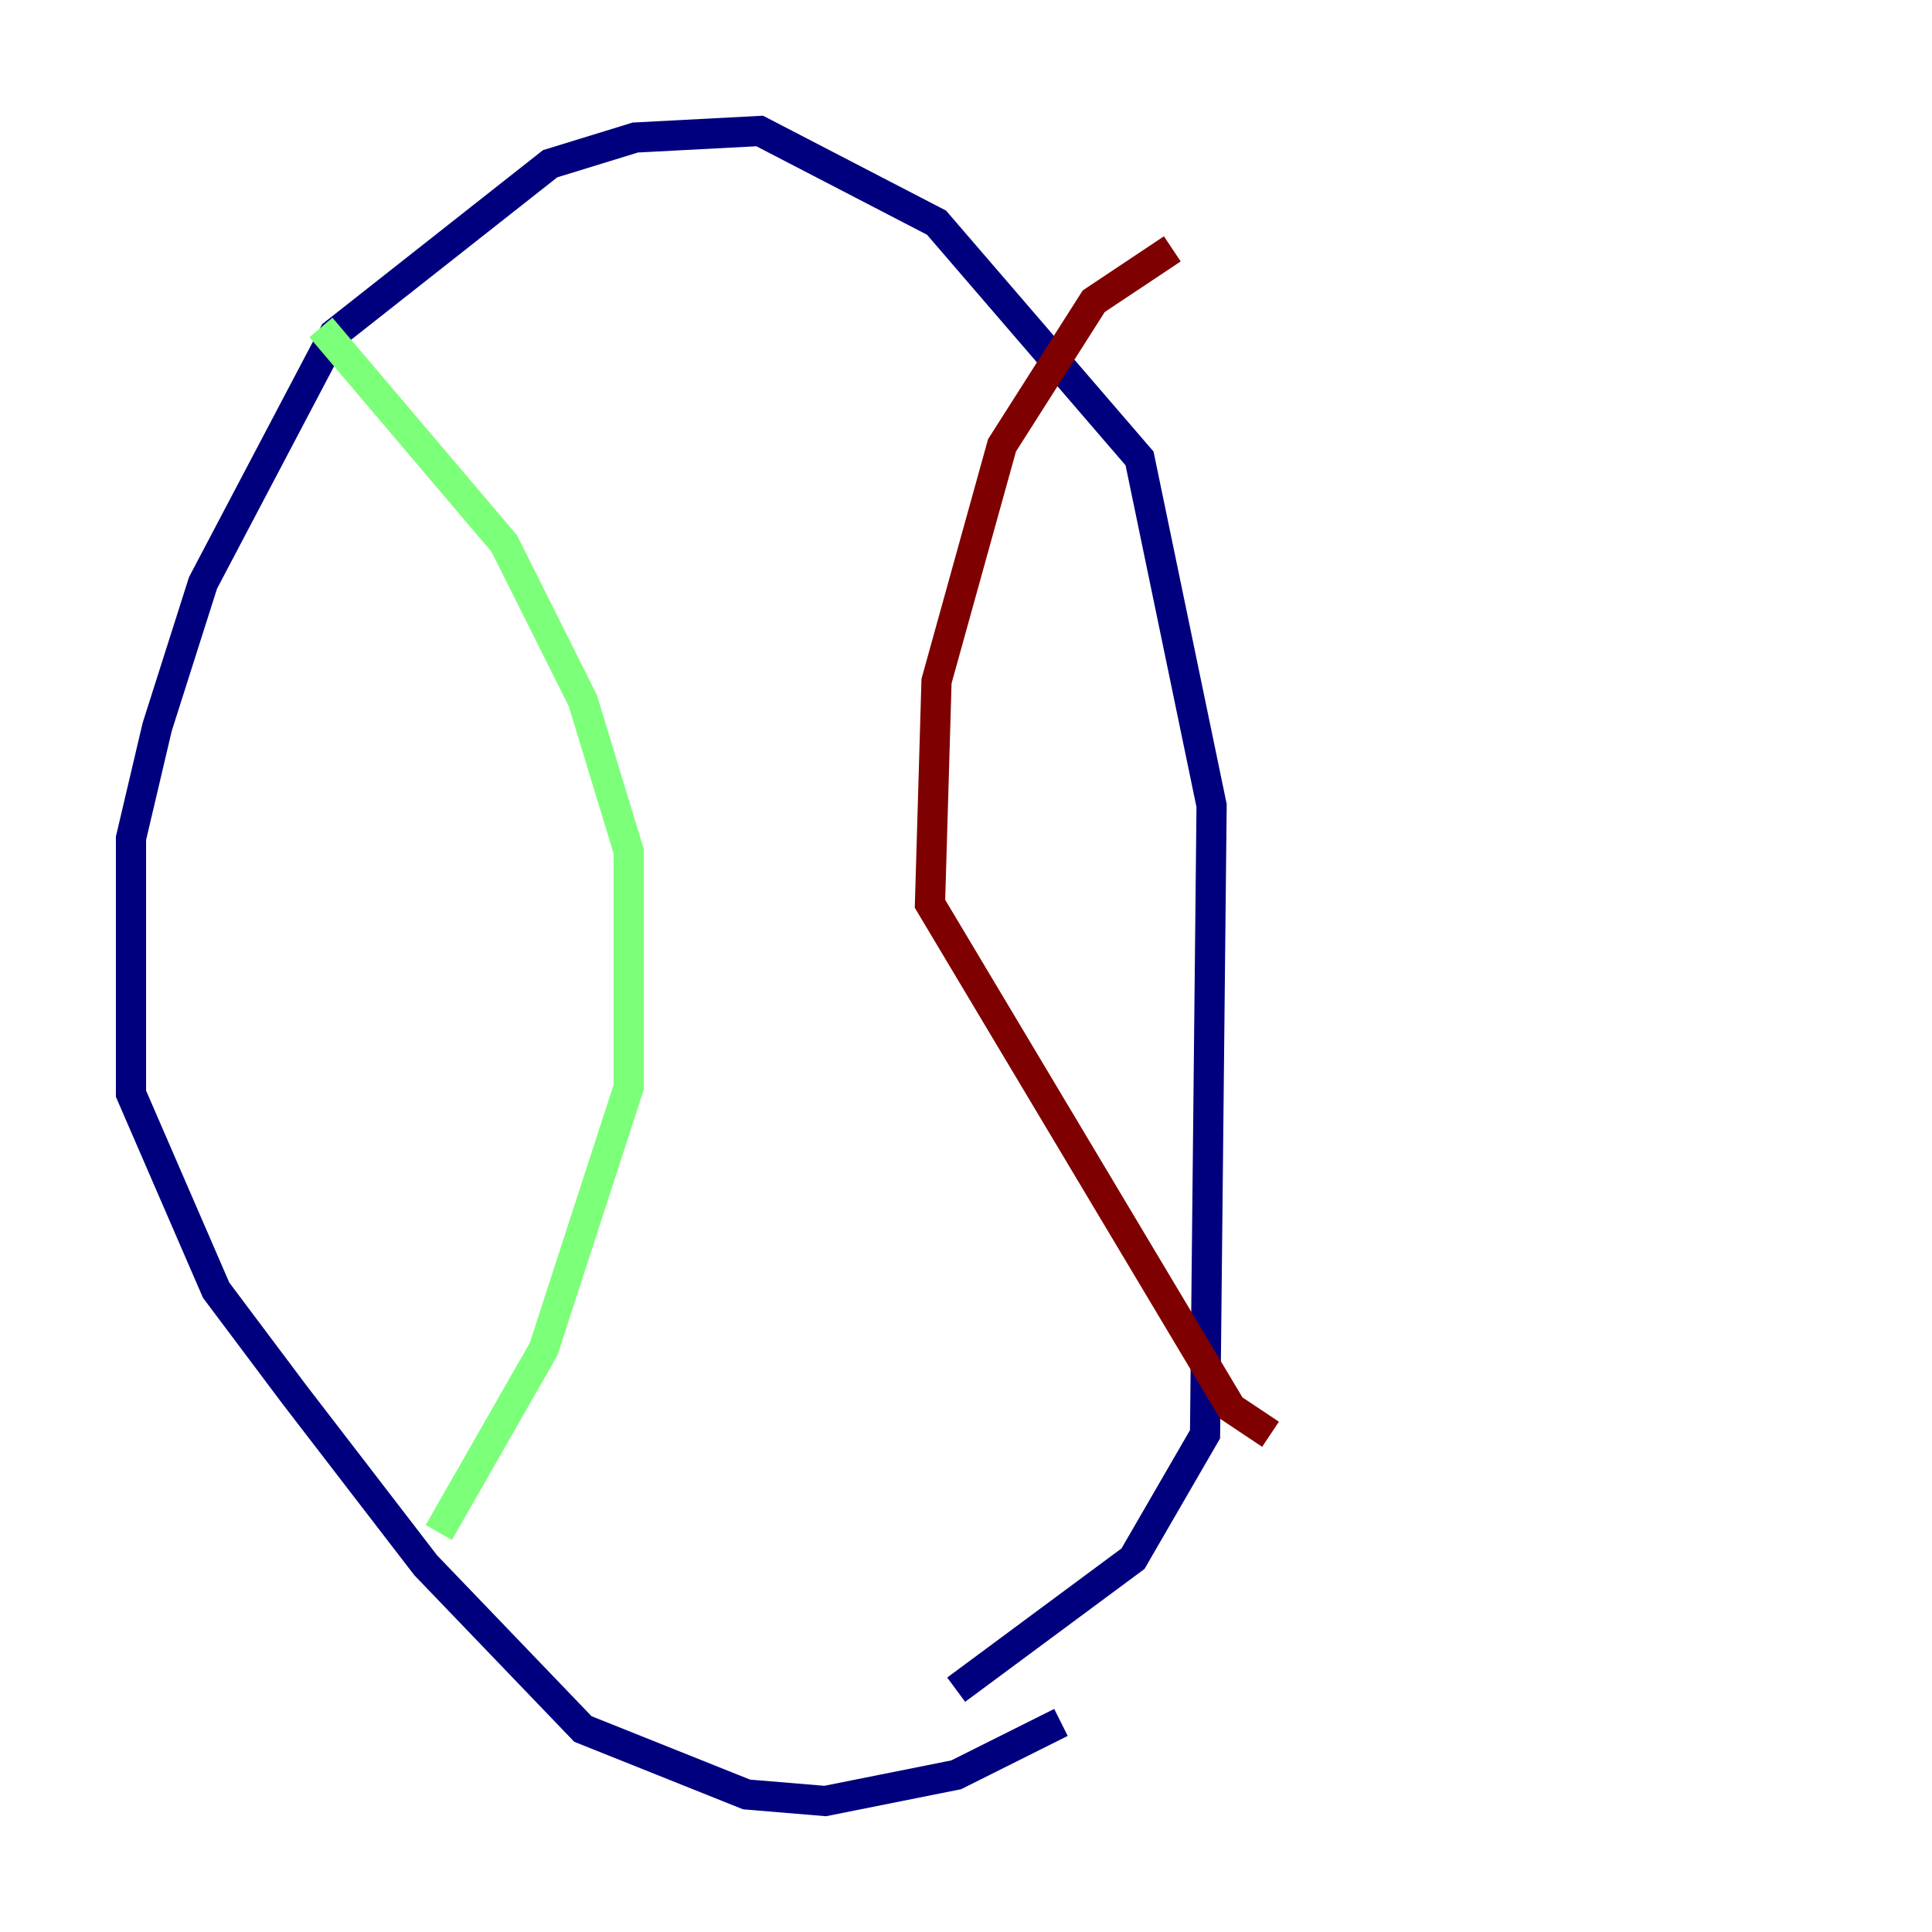 <?xml version="1.0" encoding="utf-8" ?>
<svg baseProfile="tiny" height="128" version="1.2" viewBox="0,0,128,128" width="128" xmlns="http://www.w3.org/2000/svg" xmlns:ev="http://www.w3.org/2001/xml-events" xmlns:xlink="http://www.w3.org/1999/xlink"><defs /><polyline fill="none" points="70.291,114.115 63.349,117.586 54.671,119.322 49.464,118.888 38.617,114.549 28.203,103.702 19.525,92.42 14.319,85.478 8.678,72.461 8.678,55.539 10.414,48.163 13.451,38.617 22.129,22.129 36.447,10.848 42.088,9.112 50.332,8.678 62.047,14.752 75.498,30.373 80.271,53.37 79.837,95.024 75.064,103.268 63.349,111.946" stroke="#00007f" stroke-width="2" /><polyline fill="none" points="21.261,21.695 33.41,36.014 38.617,46.427 41.654,56.407 41.654,72.027 36.014,89.383 29.071,101.532" stroke="#7cff79" stroke-width="2" /><polyline fill="none" points="77.668,16.488 72.461,19.959 66.386,29.505 62.047,45.125 61.614,59.878 81.573,93.288 84.176,95.024" stroke="#7f0000" stroke-width="2" /></svg>
